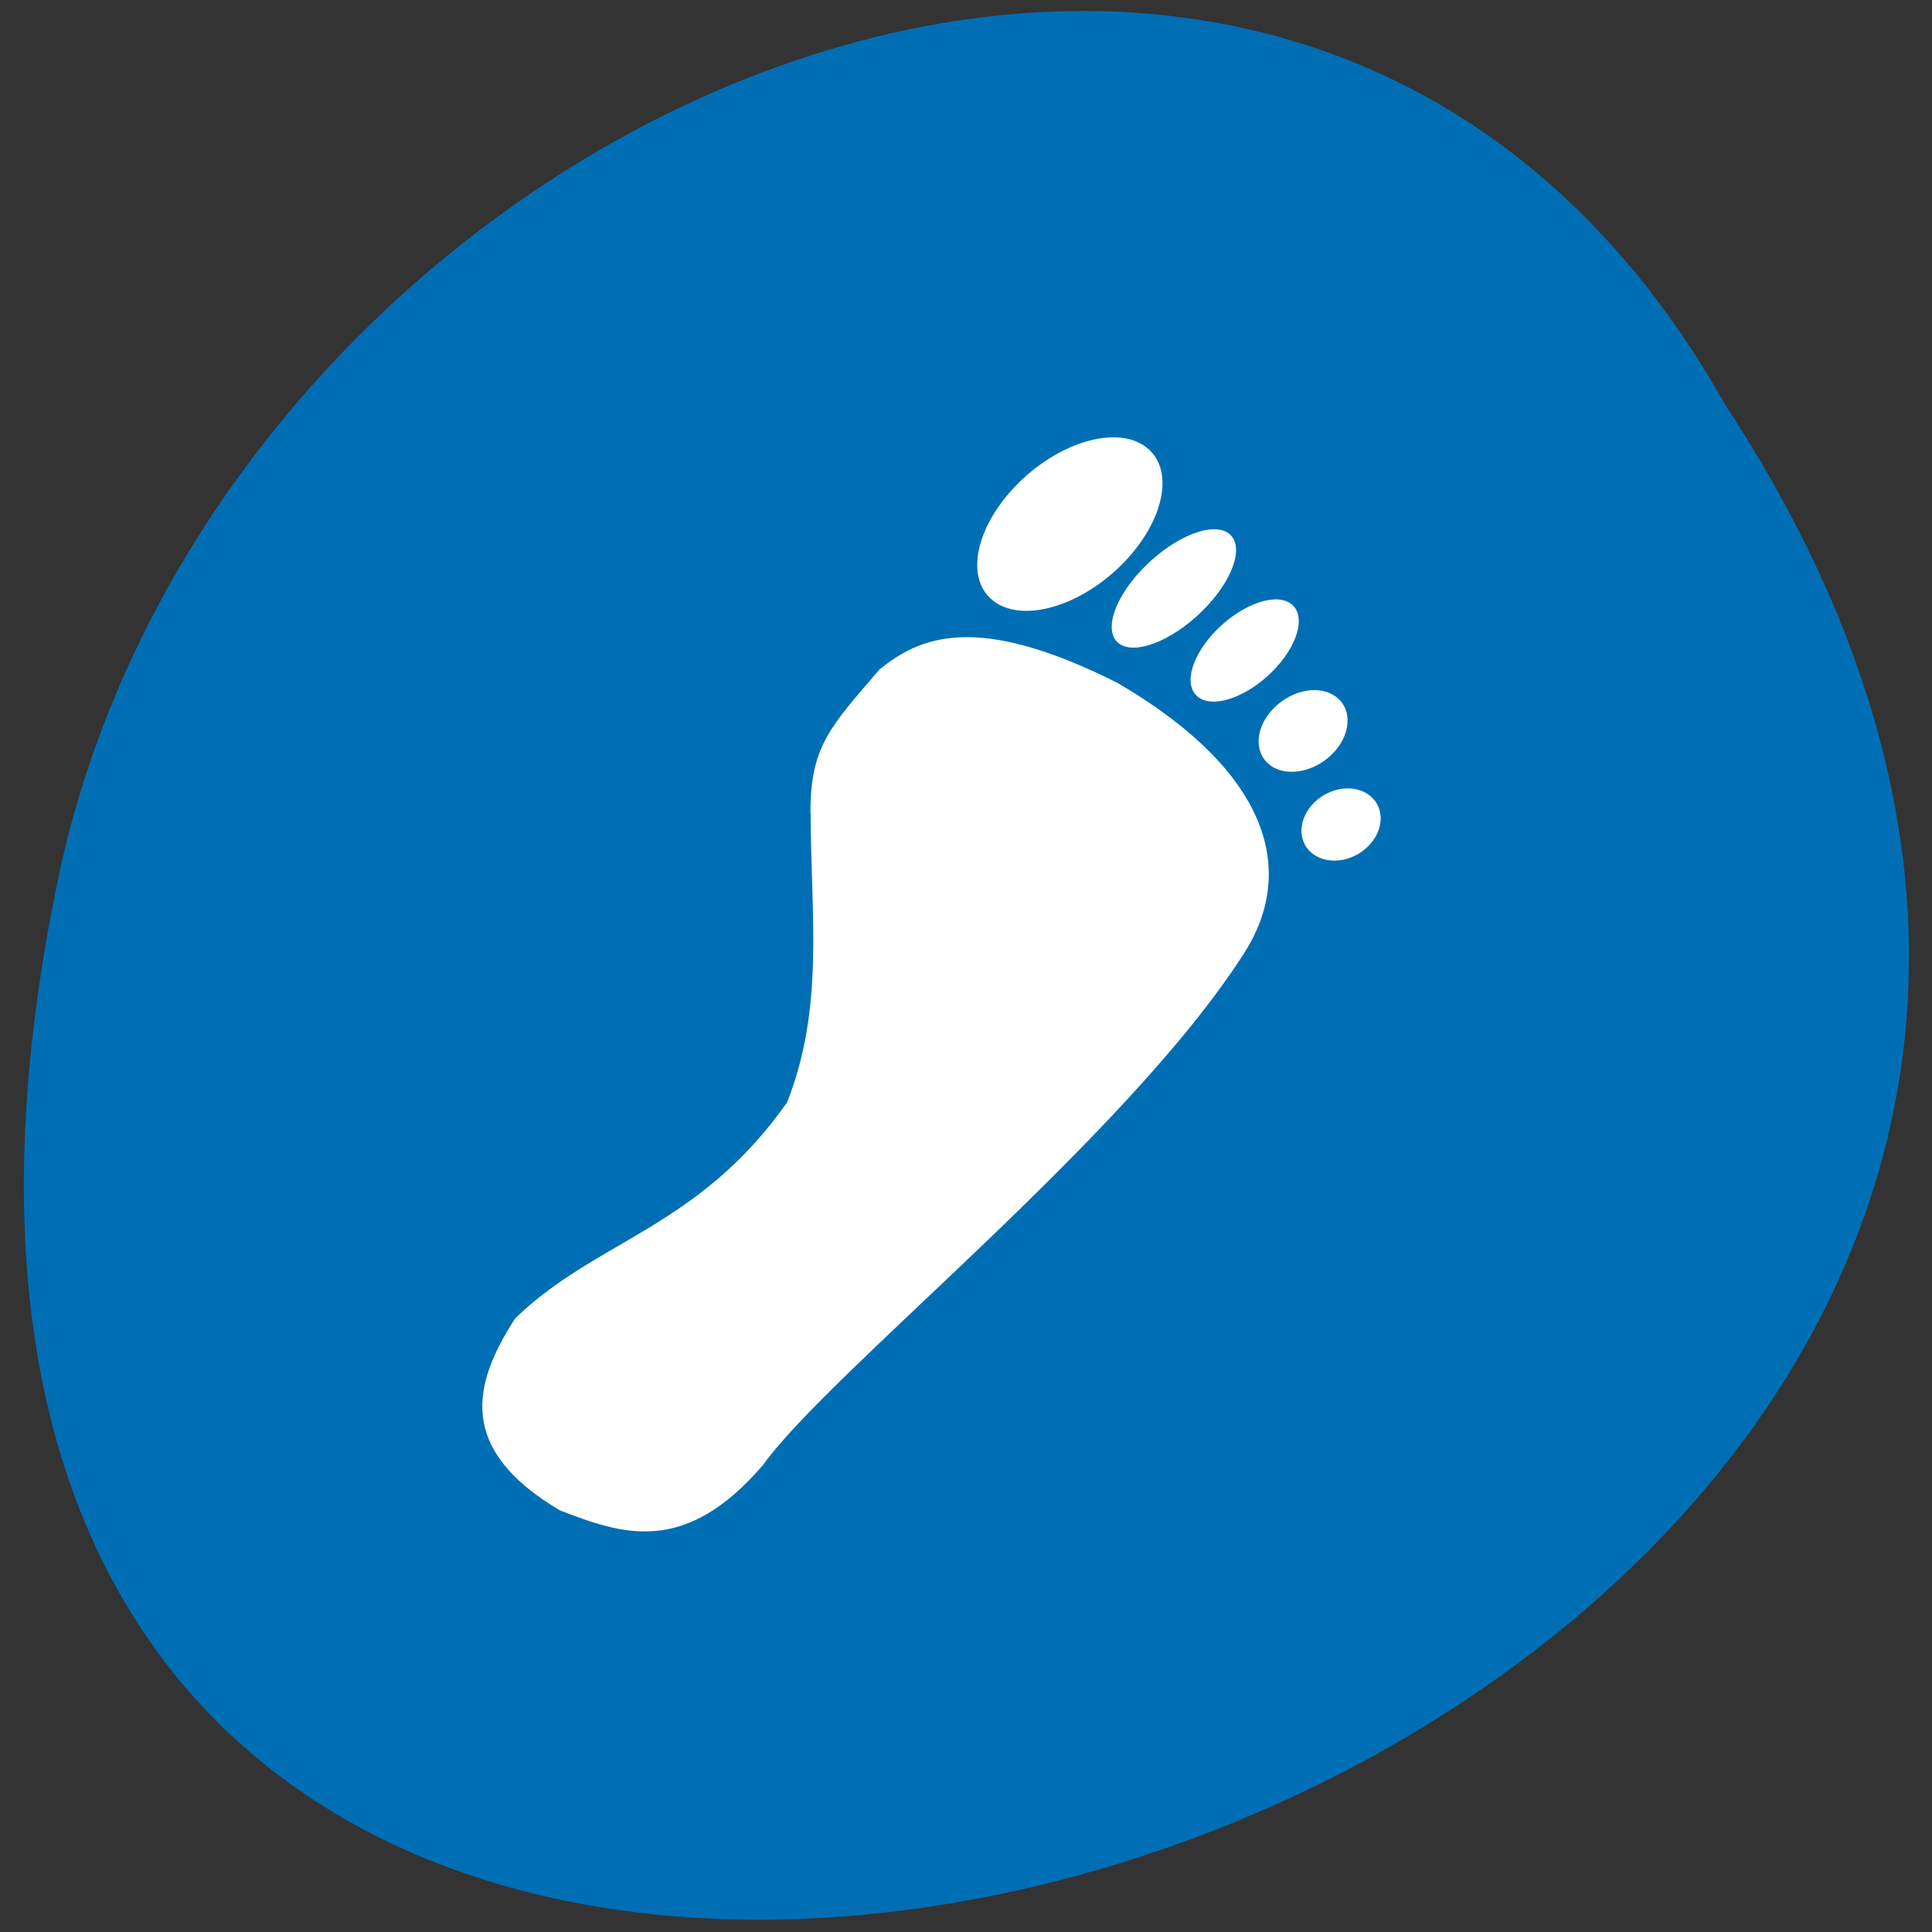 <svg xmlns="http://www.w3.org/2000/svg" viewBox="0 0 48 48"><rect x="0" y="0" width="48" height="48" fill="#333333" stroke="none"/><path d="m 42.859 10.05 c 23.41 35.648 -51.24 57.61 -41.36 11.523 c 4.211 -19.05 30.625 -30.605 41.36 -11.523" fill="#006eb4"/><g fill="#fff"><path d="m 20.14 20.2 c 0.008 2.605 0.344 4.828 -0.586 7.191 c -2.219 3.141 -4.73 3.402 -6.754 5.363 c -1.063 1.641 -1.449 3.254 1.109 4.77 c 1.547 0.598 3.098 1.145 5.05 -1.129 c 1.68 -2.34 9.02 -8.121 11.957 -12.723 c 1.223 -1.918 0.797 -4.391 -3.148 -6.703 c -3.52 -1.773 -4.914 -1.145 -5.918 -0.336 c -1.207 1.414 -1.719 1.891 -1.715 3.563"/><g fill-rule="evenodd"><path d="m 25.32 11.984 c -1.063 1.047 -1.363 2.355 -0.664 2.926 c 0.695 0.574 2.121 0.191 3.184 -0.852 c 1.063 -1.047 1.363 -2.355 0.664 -2.926 c -0.695 -0.574 -2.121 -0.191 -3.184 0.852 l 1.258 1.035"/><path d="m 28.469 14.05 c -0.762 0.746 -1.066 1.609 -0.684 1.926 c 0.383 0.313 1.313 -0.039 2.074 -0.785 c 0.762 -0.746 1.07 -1.609 0.684 -1.926 c -0.383 -0.316 -1.313 0.035 -2.074 0.785 l 0.695 0.57"/><path d="m 30.26 15.617 c -0.645 0.633 -0.871 1.391 -0.504 1.691 c 0.367 0.301 1.188 0.031 1.832 -0.602 c 0.645 -0.633 0.871 -1.391 0.504 -1.691 c -0.363 -0.301 -1.184 -0.031 -1.832 0.602 l 0.664 0.543"/><path d="m 31.664 17.578 c -0.469 0.457 -0.527 1.09 -0.133 1.414 c 0.391 0.32 1.09 0.211 1.555 -0.246 c 0.469 -0.457 0.527 -1.09 0.133 -1.414 c -0.395 -0.324 -1.09 -0.215 -1.555 0.246 l 0.711 0.582"/><path d="m 32.652 19.938 c -0.398 0.391 -0.426 0.957 -0.059 1.258 c 0.371 0.301 0.992 0.23 1.391 -0.164 c 0.402 -0.391 0.426 -0.957 0.059 -1.258 c -0.367 -0.301 -0.988 -0.23 -1.391 0.164 l 0.668 0.547"/></g></g></svg>